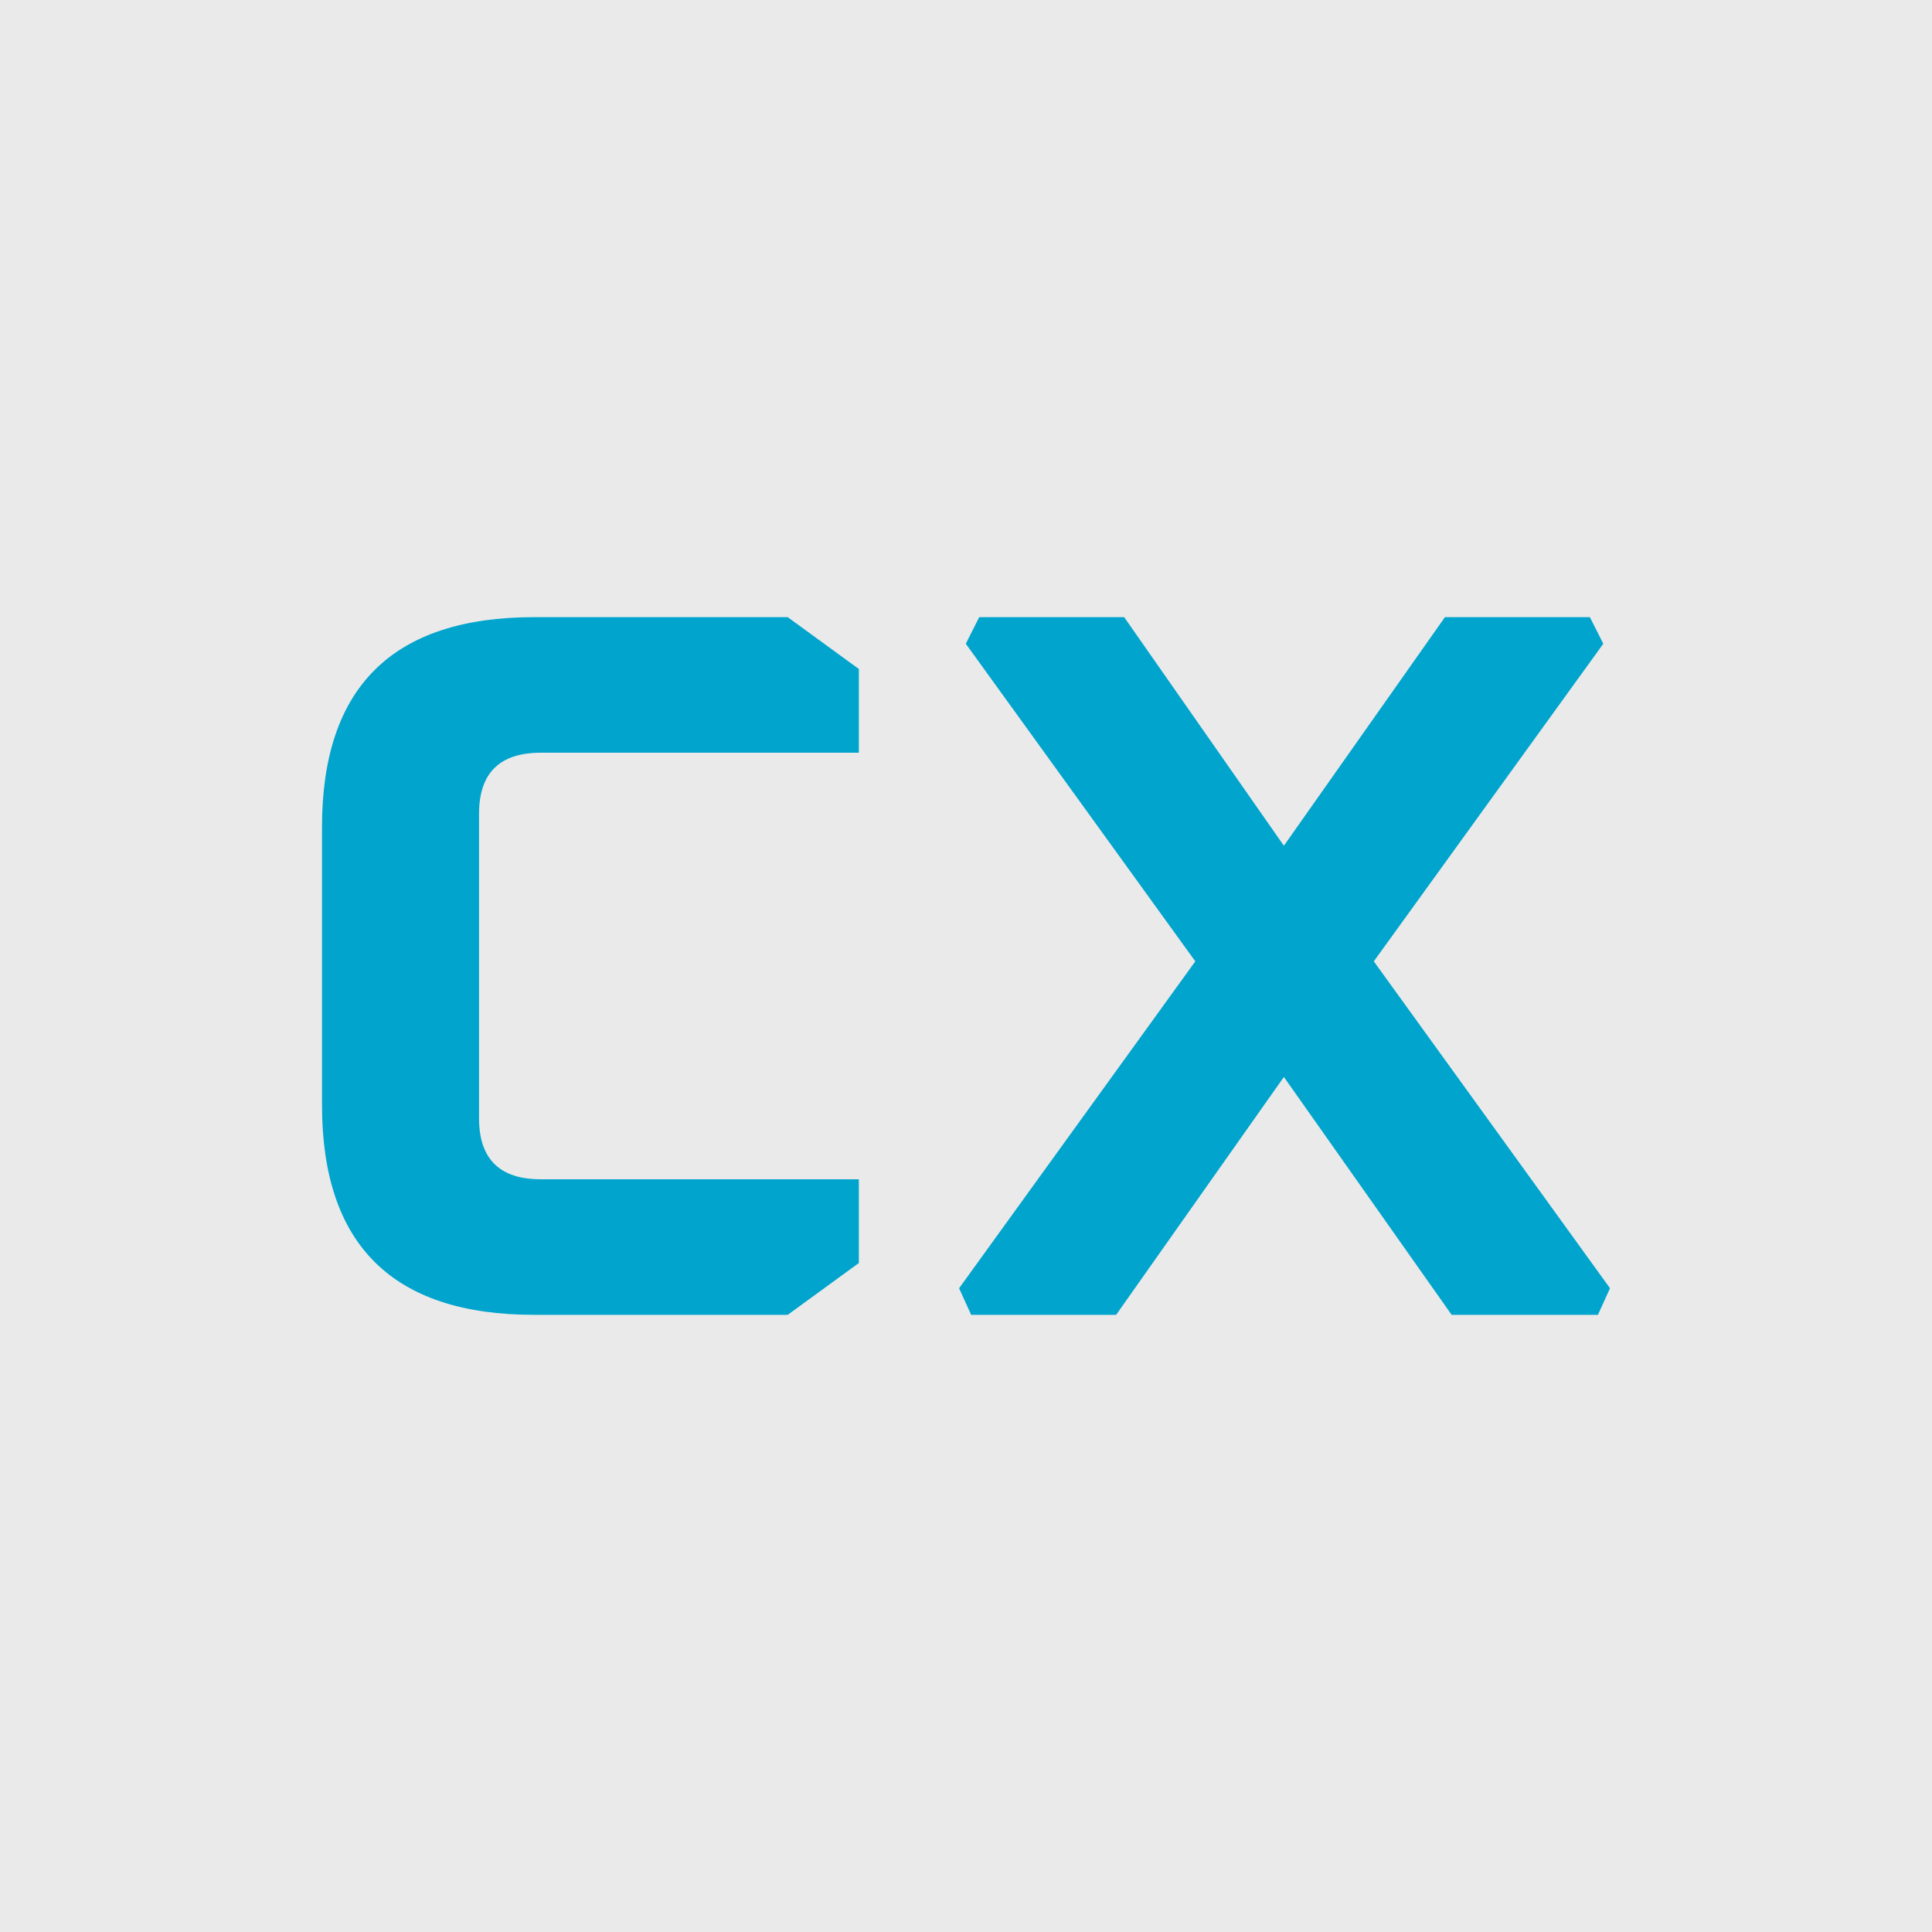 <svg width="144" height="144" viewBox="0 0 144 144" fill="none" xmlns="http://www.w3.org/2000/svg">
<rect width="144" height="144" fill="#EAEAEA"/>
<path d="M71.485 96.019L89.091 71.653L71.985 47.981L72.985 46H83.789L95.693 63.036L107.696 46H118.5L119.5 47.981L102.395 71.653L120 96.019L119.1 98H108.197L95.693 80.27L83.189 98H72.385L71.485 96.019Z" fill="#00A4CC"/>
<path d="M24 82.35V61.65C24 51.217 29.268 46 39.805 46H58.711L64.013 49.863V56.103H40.305C37.237 56.103 35.704 57.622 35.704 60.659V83.341C35.704 86.378 37.237 87.897 40.305 87.897H64.013V94.137L58.711 98H39.805C29.268 98 24 92.784 24 82.35Z" fill="#00A4CC"/>
</svg>
